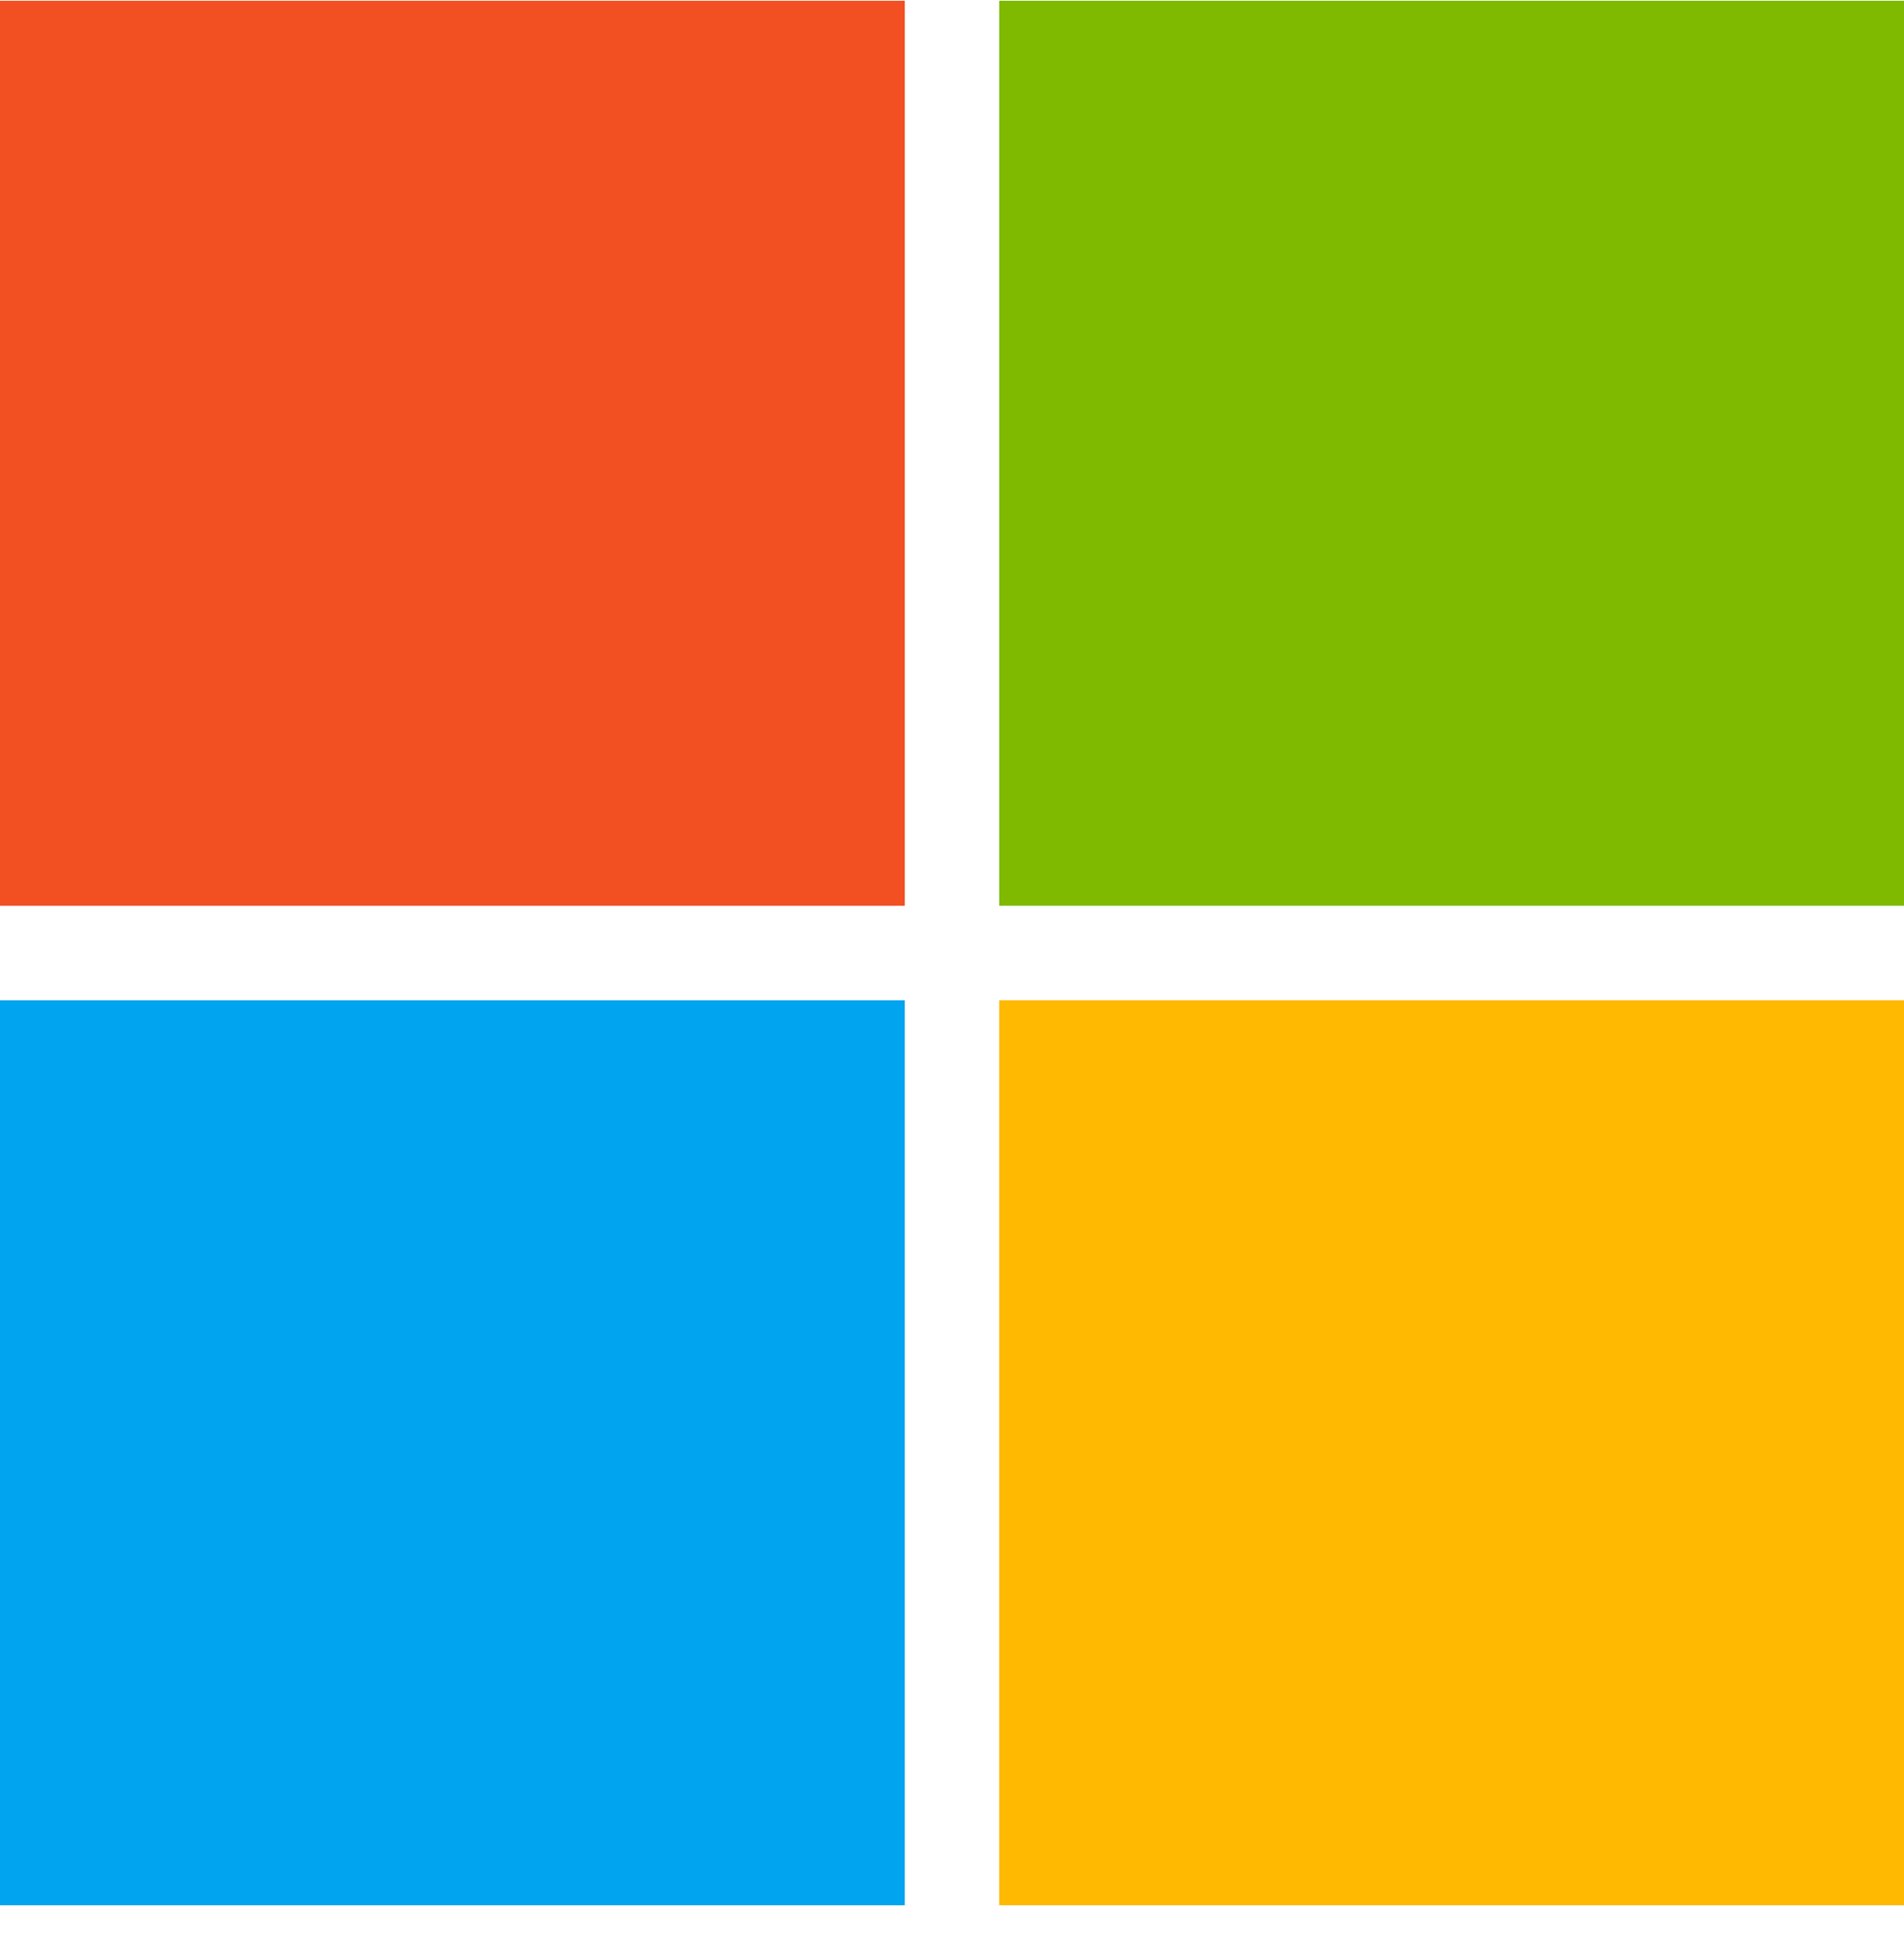 <svg width="44" height="45" viewBox="0 0 44 45" fill="none" xmlns="http://www.w3.org/2000/svg">
<path d="M0 0.017H20.909V20.925H0V0.017Z" fill="#F25022"/>
<path d="M23.091 0.017H44V20.925H23.091V0.017Z" fill="#7FBA00"/>
<path d="M0 23.108H20.909V44.016H0V23.108Z" fill="#00A4EF"/>
<path d="M23.091 23.108H44V44.016H23.091V23.108Z" fill="#FFB900"/>
</svg>
